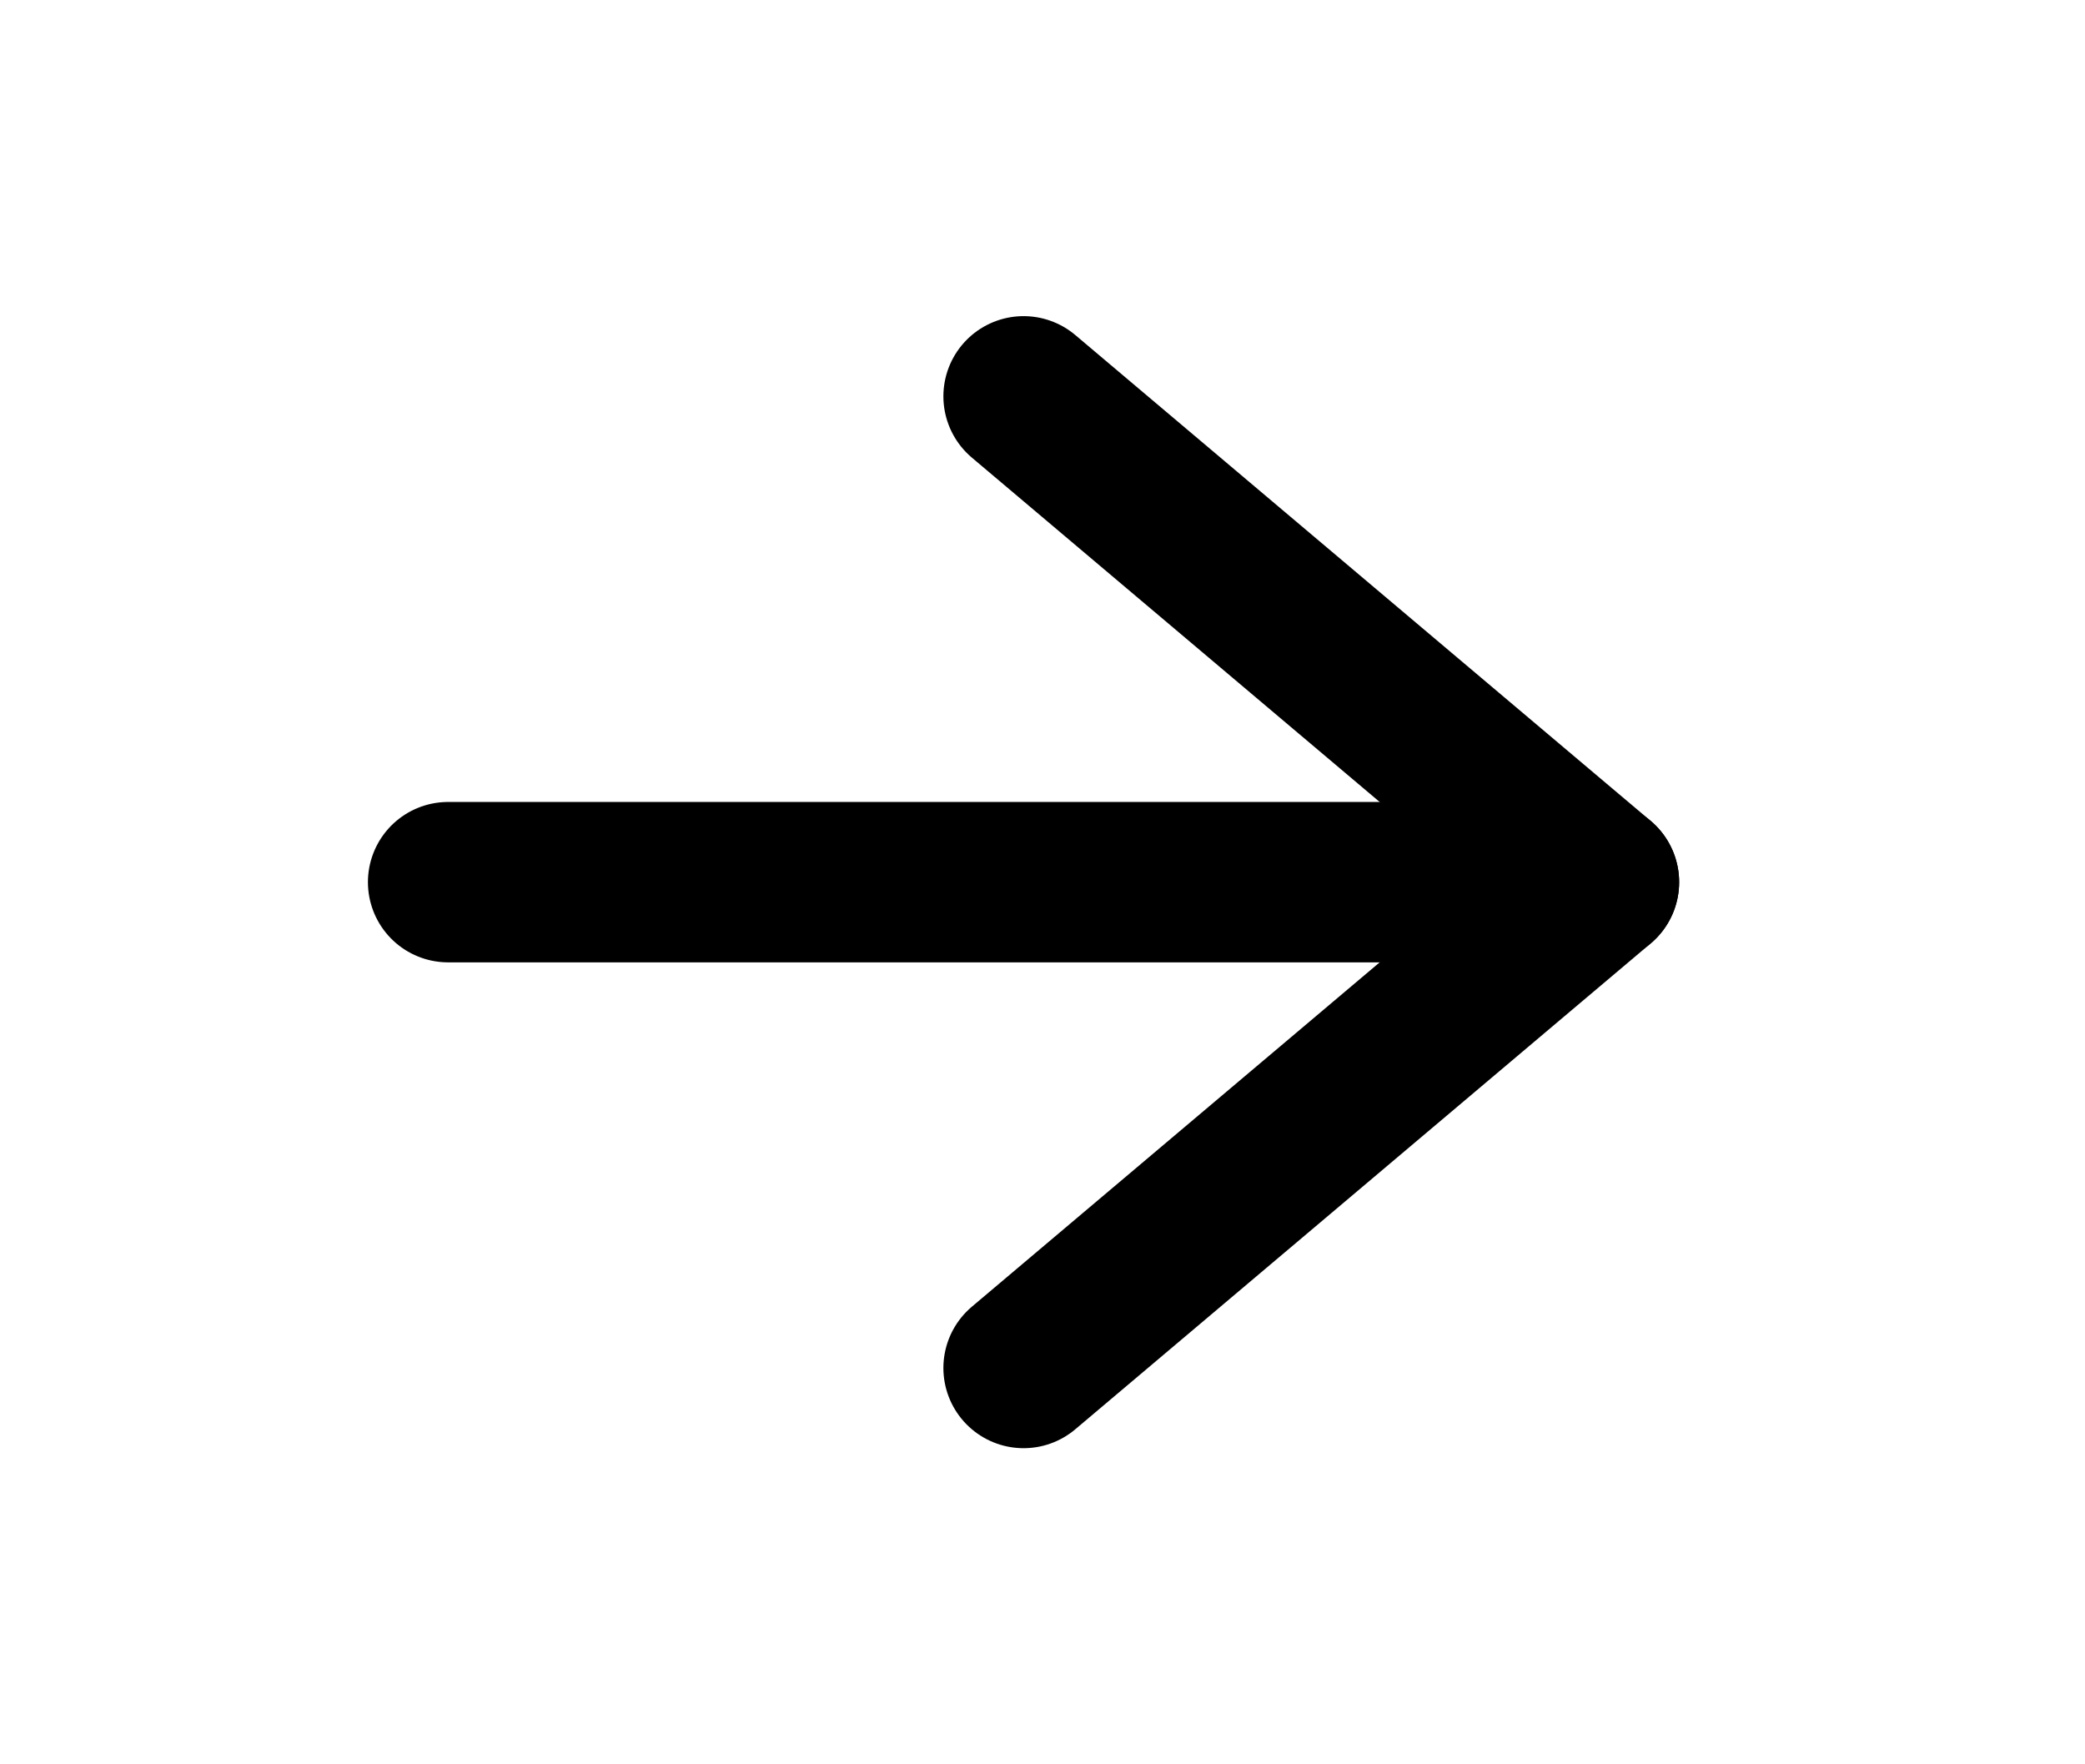 <svg width="26" height="22" viewBox="0 0 26 22" fill="none" xmlns="http://www.w3.org/2000/svg">
<path d="M5.588 11H19.939" stroke="black" stroke-width="2" stroke-linecap="round" stroke-linejoin="round"/>
<path d="M12.764 4.942L19.939 11L12.764 17.058" stroke="black" stroke-width="2" stroke-linecap="round" stroke-linejoin="round"/>
</svg>
